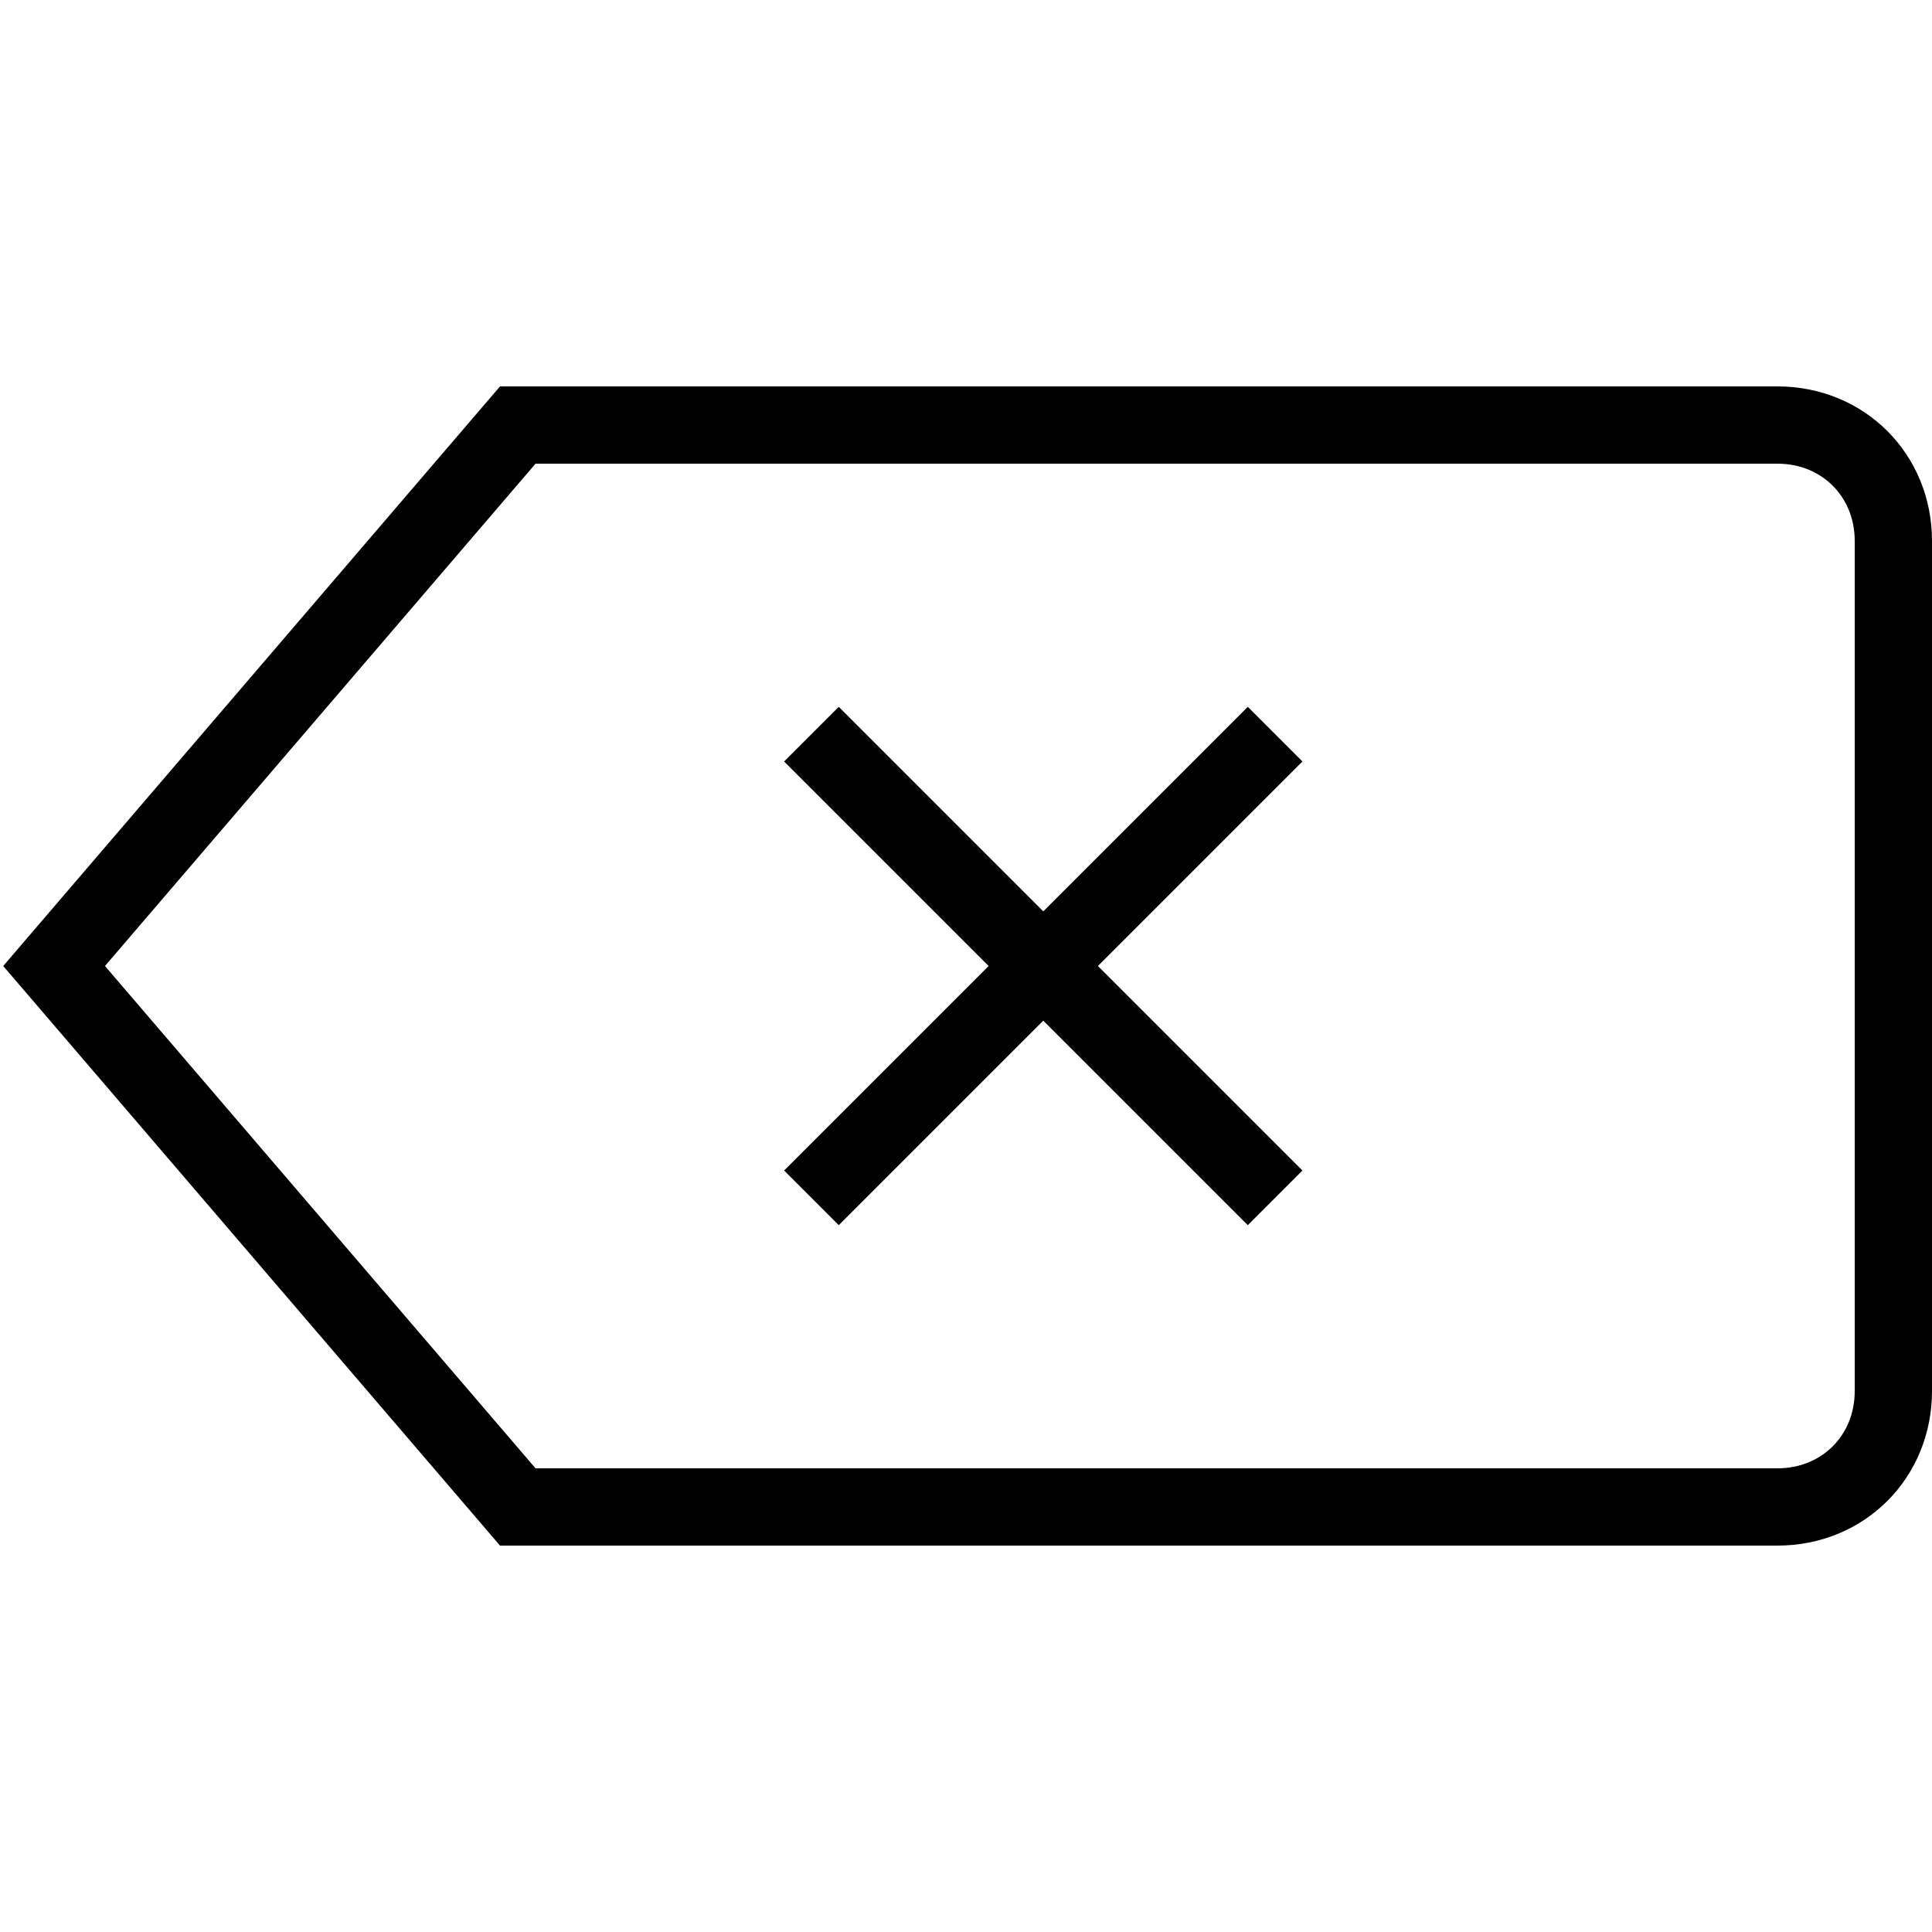 <?xml version="1.0" encoding="utf-8"?>
<!-- Generator: Adobe Illustrator 24.0.1, SVG Export Plug-In . SVG Version: 6.00 Build 0)  -->
<svg version="1.1" id="Layer_1" xmlns="http://www.w3.org/2000/svg" xmlns:xlink="http://www.w3.org/1999/xlink" x="0px" y="0px"
	 viewBox="0 0 50 50" style="enable-background:new 0 0 50 50;" xml:space="preserve">
<style type="text/css">
	.st0{fill:none;stroke:#000000;stroke-width:2;stroke-miterlimit:10;}
</style>
<path class="st0" d="M13.4,39H46c1.7,0,3-1.3,3-3V14c0-1.7-1.3-3-3-3H13.4l-12,14L13.4,39z"/>
<line class="st0" x1="21" y1="31" x2="33" y2="19"/>
<line class="st0" x1="21" y1="19" x2="33" y2="31"/>
</svg>
